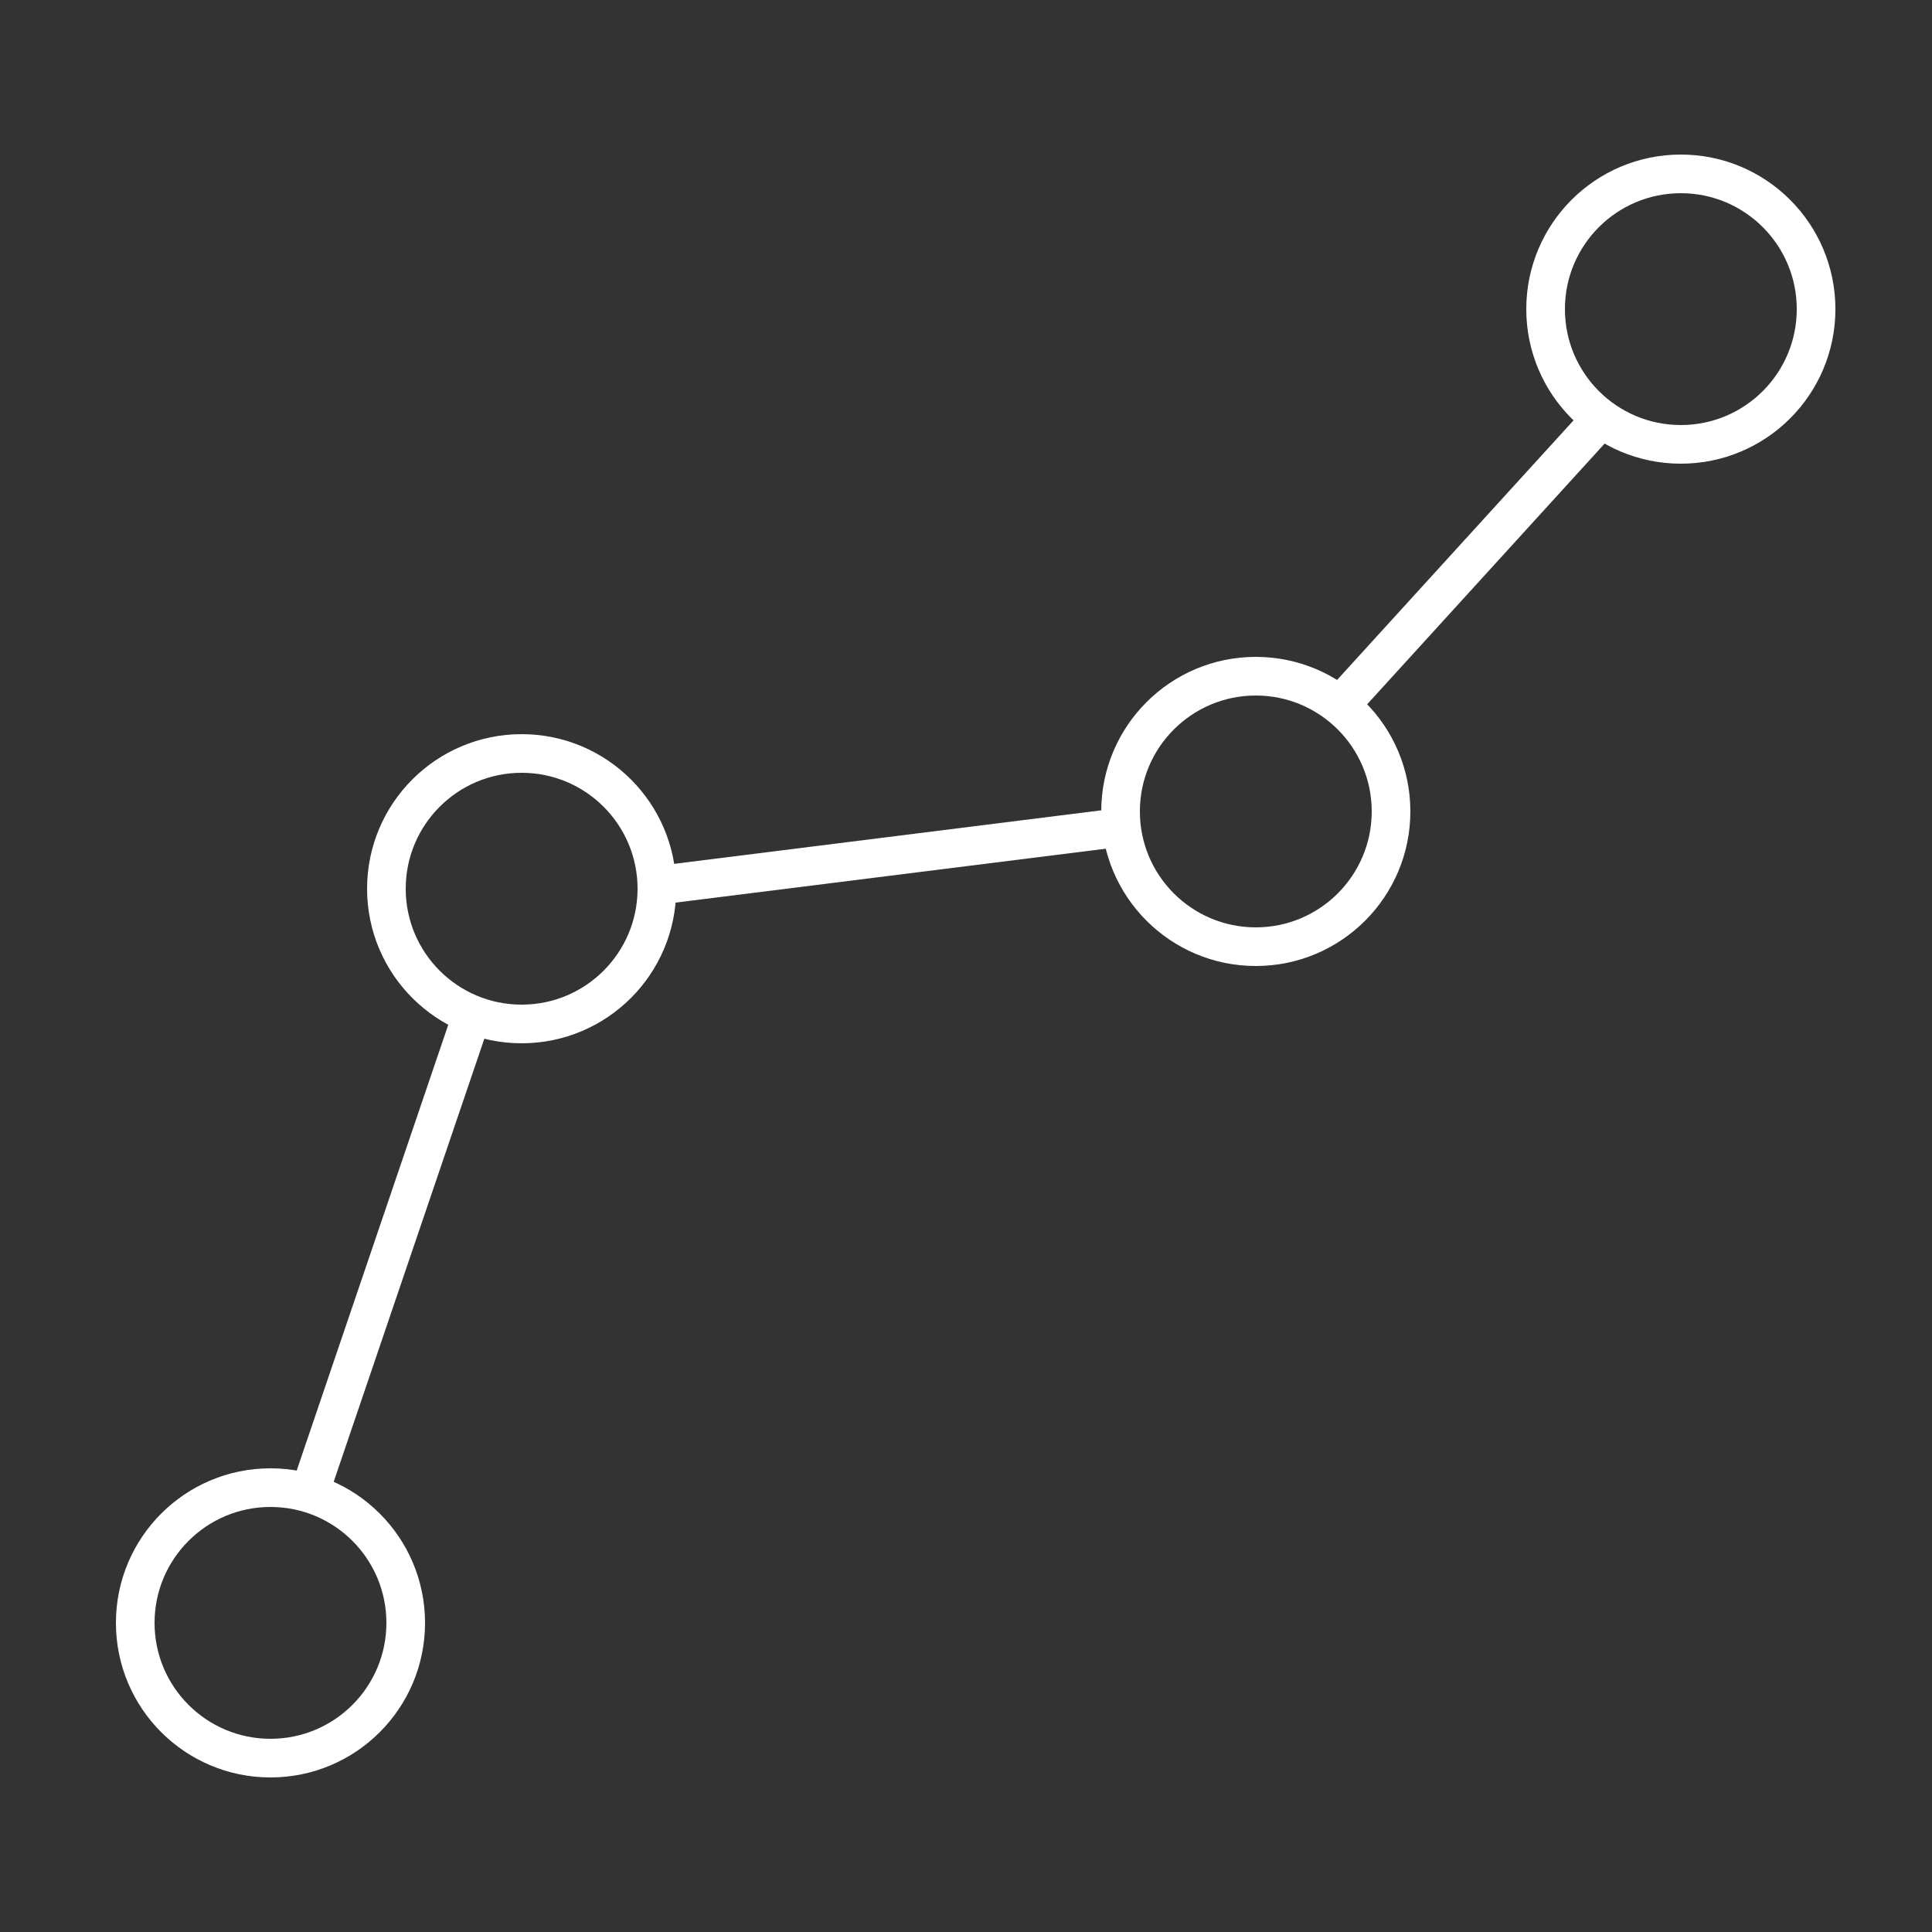 <svg width="100" height="100" viewBox="0 0 100 100" xmlns="http://www.w3.org/2000/svg" xmlns:sketch="http://www.bohemiancoding.com/sketch/ns"><rect x="0" y="0" width="100" height="100" fill="#333333" stroke="none"/><title>export</title><desc>Created with Sketch.</desc><g sketch:type="MSLayerGroup" transform="translate(-138 -284) translate(145 293)" fill="none"><path d="M76.748 13.2l-13.658 14.994c-.46-.486-.988-.907-1.57-1.246l13.6-14.93c.481.468 1.029.867 1.628 1.182zm-25.513 21.603l-24.285 3.044c.033-.278.051-.56.051-.847 0-.396-.033-.785-.096-1.163l24.099-3.021-.002.184c0 .623.081 1.228.234 1.803zm-41.287 33.846l8.444-24.835c-.662-.156-1.288-.405-1.863-.734l-8.499 24.995c.675.1 1.319.296 1.917.574z" fill="#fff" sketch:type="MSShapeGroup"/><circle id="Oval-11" stroke="#fff" stroke-width="2" sketch:type="MSShapeGroup" cx="20" cy="37" r="7"/><circle id="Oval-11" stroke="#fff" stroke-width="2" sketch:type="MSShapeGroup" cx="7" cy="75" r="7"/><circle id="Oval-11" stroke="#fff" stroke-width="2" sketch:type="MSShapeGroup" cx="58" cy="33" r="7"/><circle stroke="#fff" stroke-width="2" sketch:type="MSShapeGroup" cx="80" cy="7" r="7"/></g></svg>
